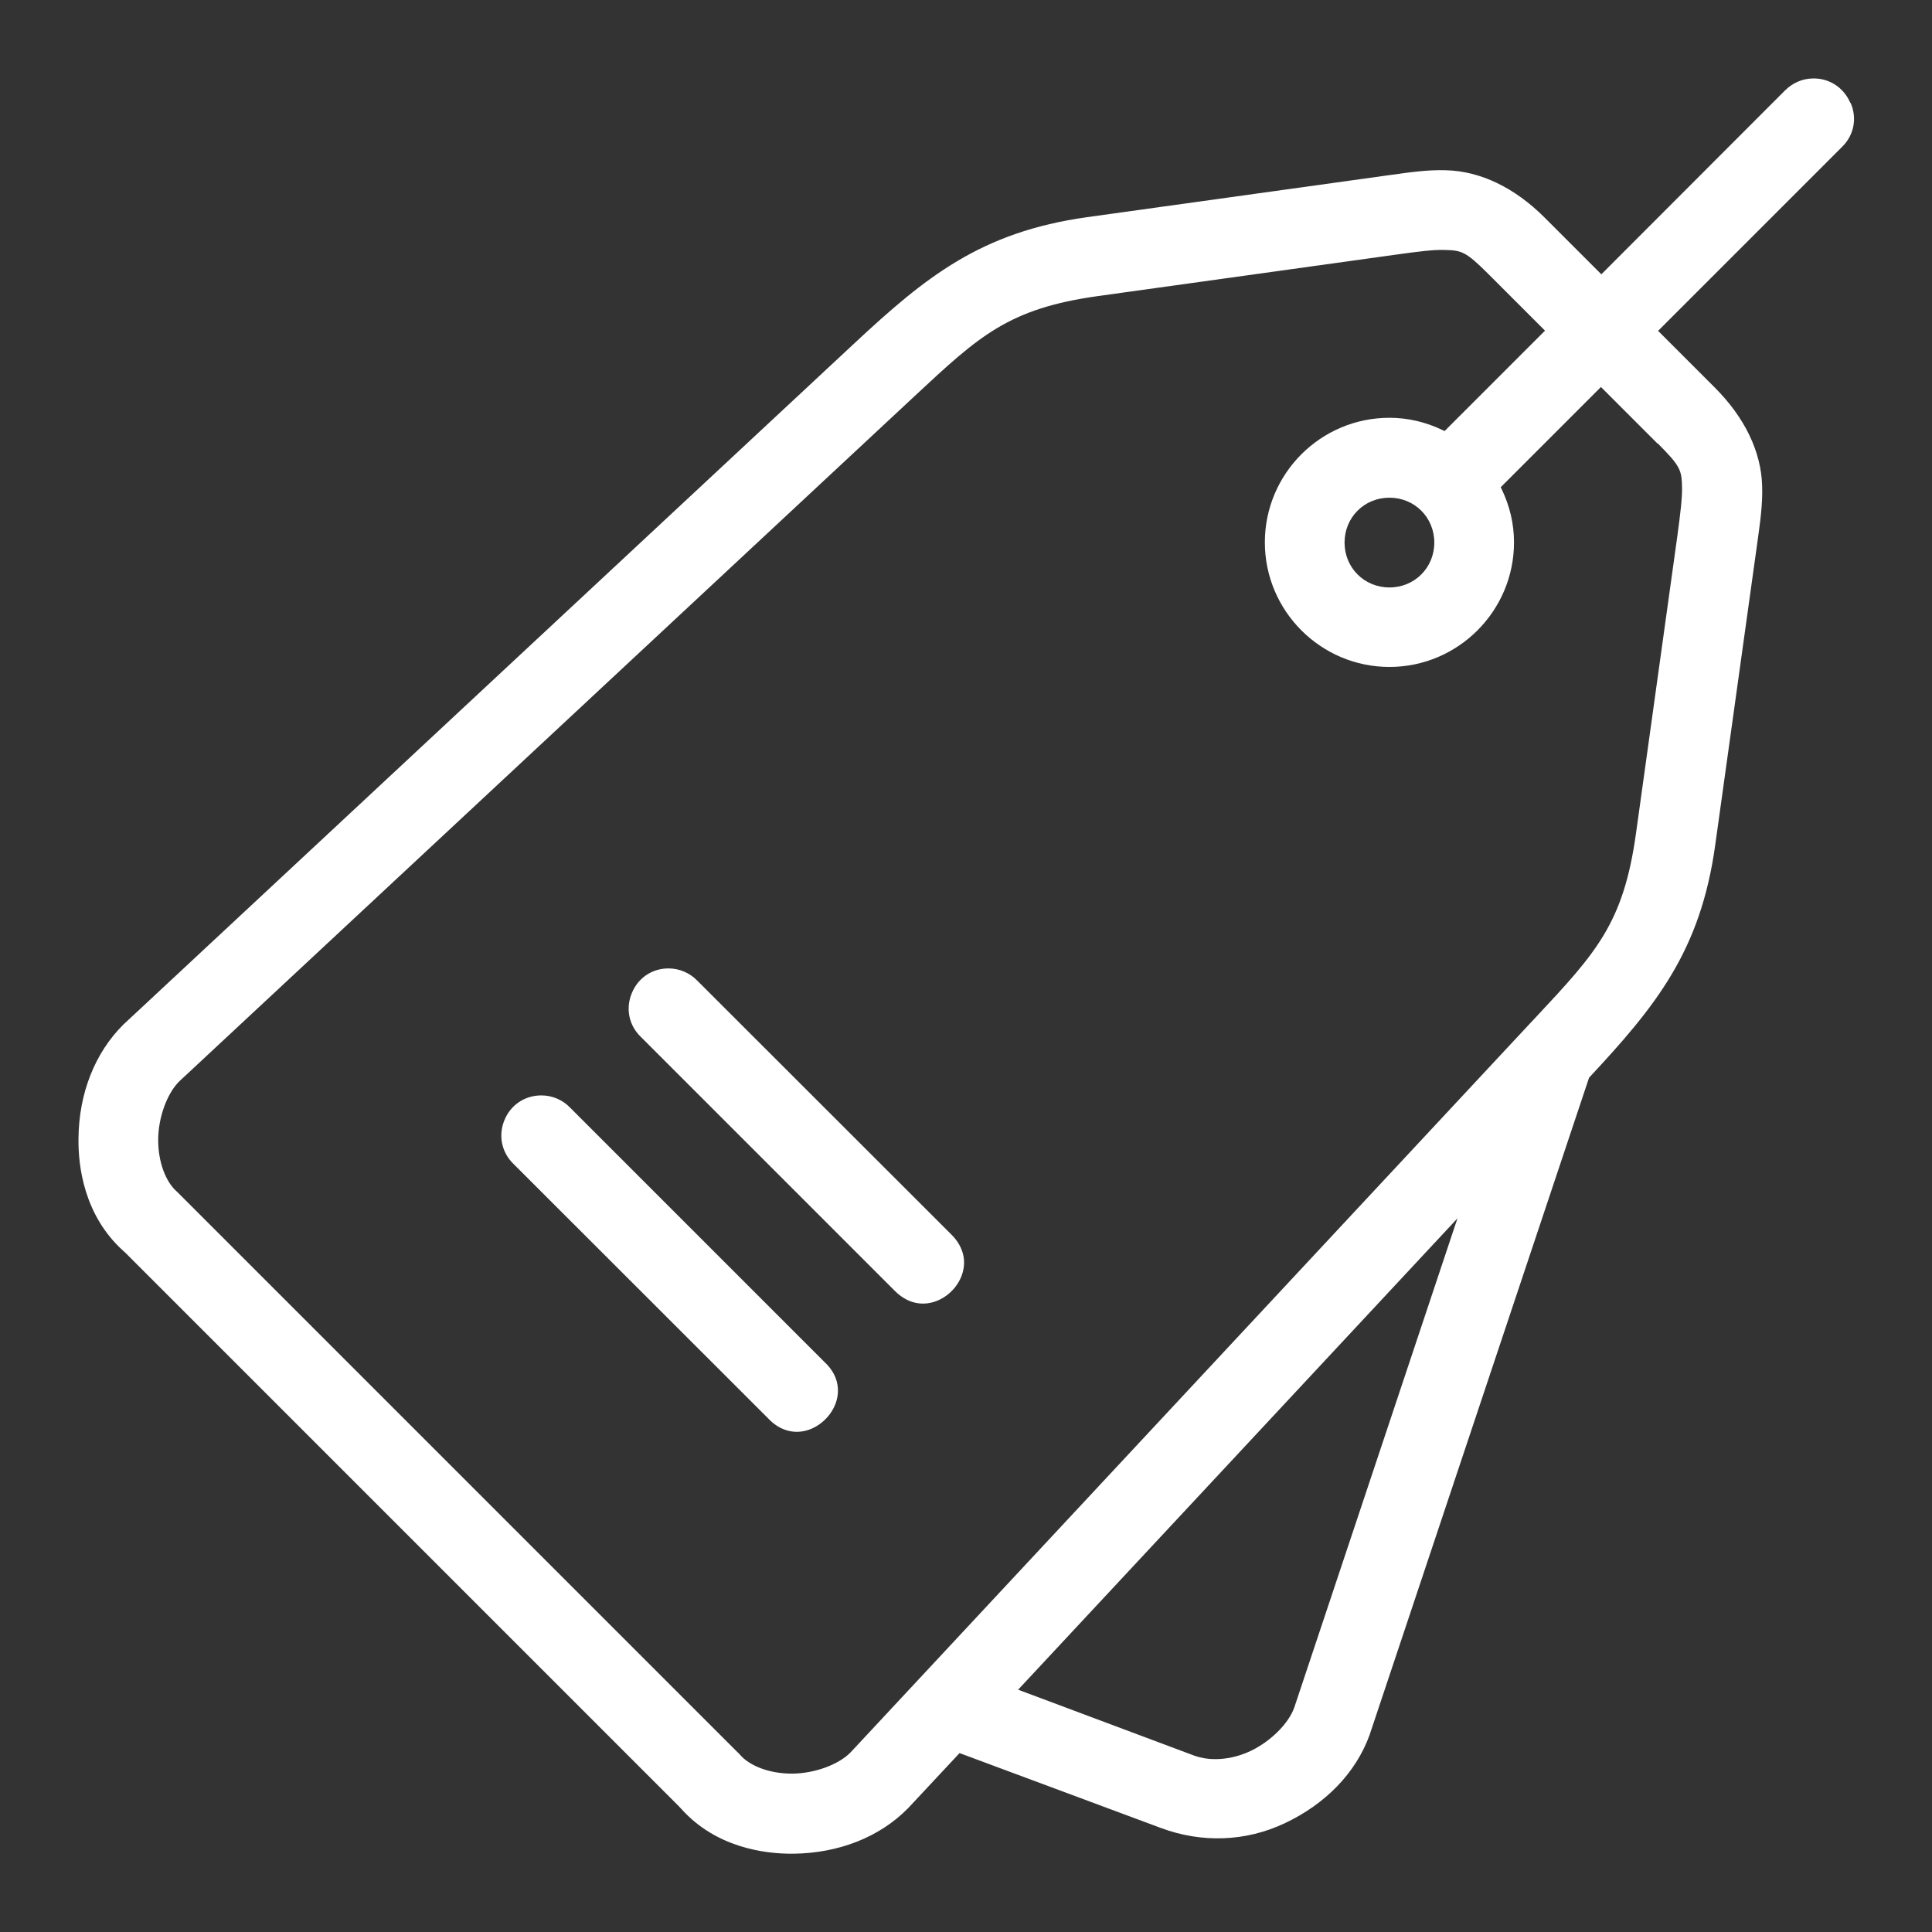 <?xml version="1.0" encoding="UTF-8"?>
<svg id="Layer_1" data-name="Layer 1" xmlns="http://www.w3.org/2000/svg" viewBox="0 0 96 96">
  <rect x="0" y="0" width="96" height="96" fill="#333333" stroke="none"/>
  <defs>
    <style>
      .cls-1 {
        fill: #fff;
      }
    </style>
  </defs>
  <path class="cls-1" d="M28.33,55.04c-.37-.39-.89-.61-1.43-.61h0c-.82,0-1.53.47-1.84,1.24-.31.77-.13,1.6.46,2.17l12.64,12.63c.53.57,1.2.79,1.88.62.73-.19,1.35-.81,1.54-1.54.17-.68-.04-1.34-.61-1.87l-12.63-12.63Z"/>
  <path class="cls-1" d="M34.64,48.72c-.37-.38-.89-.6-1.42-.6-.82,0-1.52.47-1.83,1.24-.31.76-.14,1.59.45,2.16l12.64,12.64c.54.53,1.19.73,1.86.55.71-.19,1.31-.79,1.5-1.5.18-.66-.02-1.32-.56-1.86l-12.64-12.63Z"/>
  <path class="cls-1" d="M91.94,5.11c-.33-.77-1.06-1.24-1.88-1.21h0c-.52.01-1,.23-1.37.6l-9.12,9.13-2.81-2.81c-1.5-1.5-3.19-2.31-4.89-2.36-.94-.03-1.81.1-2.82.24l-.29.04-14.74,2.05c-5.29.74-8.03,2.97-11.6,6.3L6.13,50.91c-1.41,1.4-2.21,3.41-2.23,5.66-.02,1.34.26,3.81,2.22,5.58h0s.12.11.12.11h0s27.51,27.51,27.51,27.51h0s.11.12.11.12h0c1.72,1.91,4.11,2.22,5.47,2.22.04,0,.07,0,.1,0,2.25-.03,4.26-.82,5.66-2.23l.04-.04,2.55-2.73.08.03,9.92,3.69c2.04.76,4.22.68,6.15-.23,2.04-.96,3.54-2.51,4.22-4.38l10.91-32.67c3.31-3.55,5.54-6.28,6.27-11.57l2.09-15.01c.14-1.02.27-1.89.24-2.83-.05-1.7-.86-3.39-2.36-4.89l-2.81-2.81.09-.09,9.04-9.04c.6-.58.77-1.42.44-2.19ZM72.24,61.08l-7.93,23.77c-.29.81-1.19,1.69-2.18,2.16-.62.29-1.22.4-1.74.4-.41,0-.76-.07-1.04-.17l-8.76-3.28,21.83-23.42-.18.54ZM82.38,22.04c1.14,1.14,1.18,1.33,1.2,2.19.01.5-.08,1.28-.24,2.45l-2.05,14.74c-.62,4.46-1.98,5.92-4.96,9.11l-.32.34-33.75,36.21c-.6.61-1.79,1.04-2.88,1.05h-.05c-1.07,0-2.08-.37-2.57-.95-.03-.04-.07-.08-.11-.11l-27.73-27.73s-.07-.07-.11-.11c-.59-.5-.96-1.53-.95-2.62.01-1.09.44-2.28,1.05-2.88L45.46,19.67c3.2-2.98,4.65-4.34,9.11-4.96l14.74-2.05c1.14-.16,1.95-.26,2.45-.24.86.02,1.06.06,2.2,1.2l2.81,2.81-.09.09-4.9,4.9-.08-.04c-.85-.41-1.74-.62-2.66-.62-3.42,0-6.19,2.78-6.19,6.19s2.78,6.19,6.19,6.19,6.19-2.78,6.19-6.19c0-.92-.21-1.81-.62-2.66l-.04-.08.06-.06,4.92-4.92,2.81,2.81ZM71.27,26.96c0,1.25-.98,2.23-2.23,2.23s-2.23-.98-2.23-2.23.98-2.23,2.23-2.23,2.23.98,2.23,2.23Z"/>
</svg>